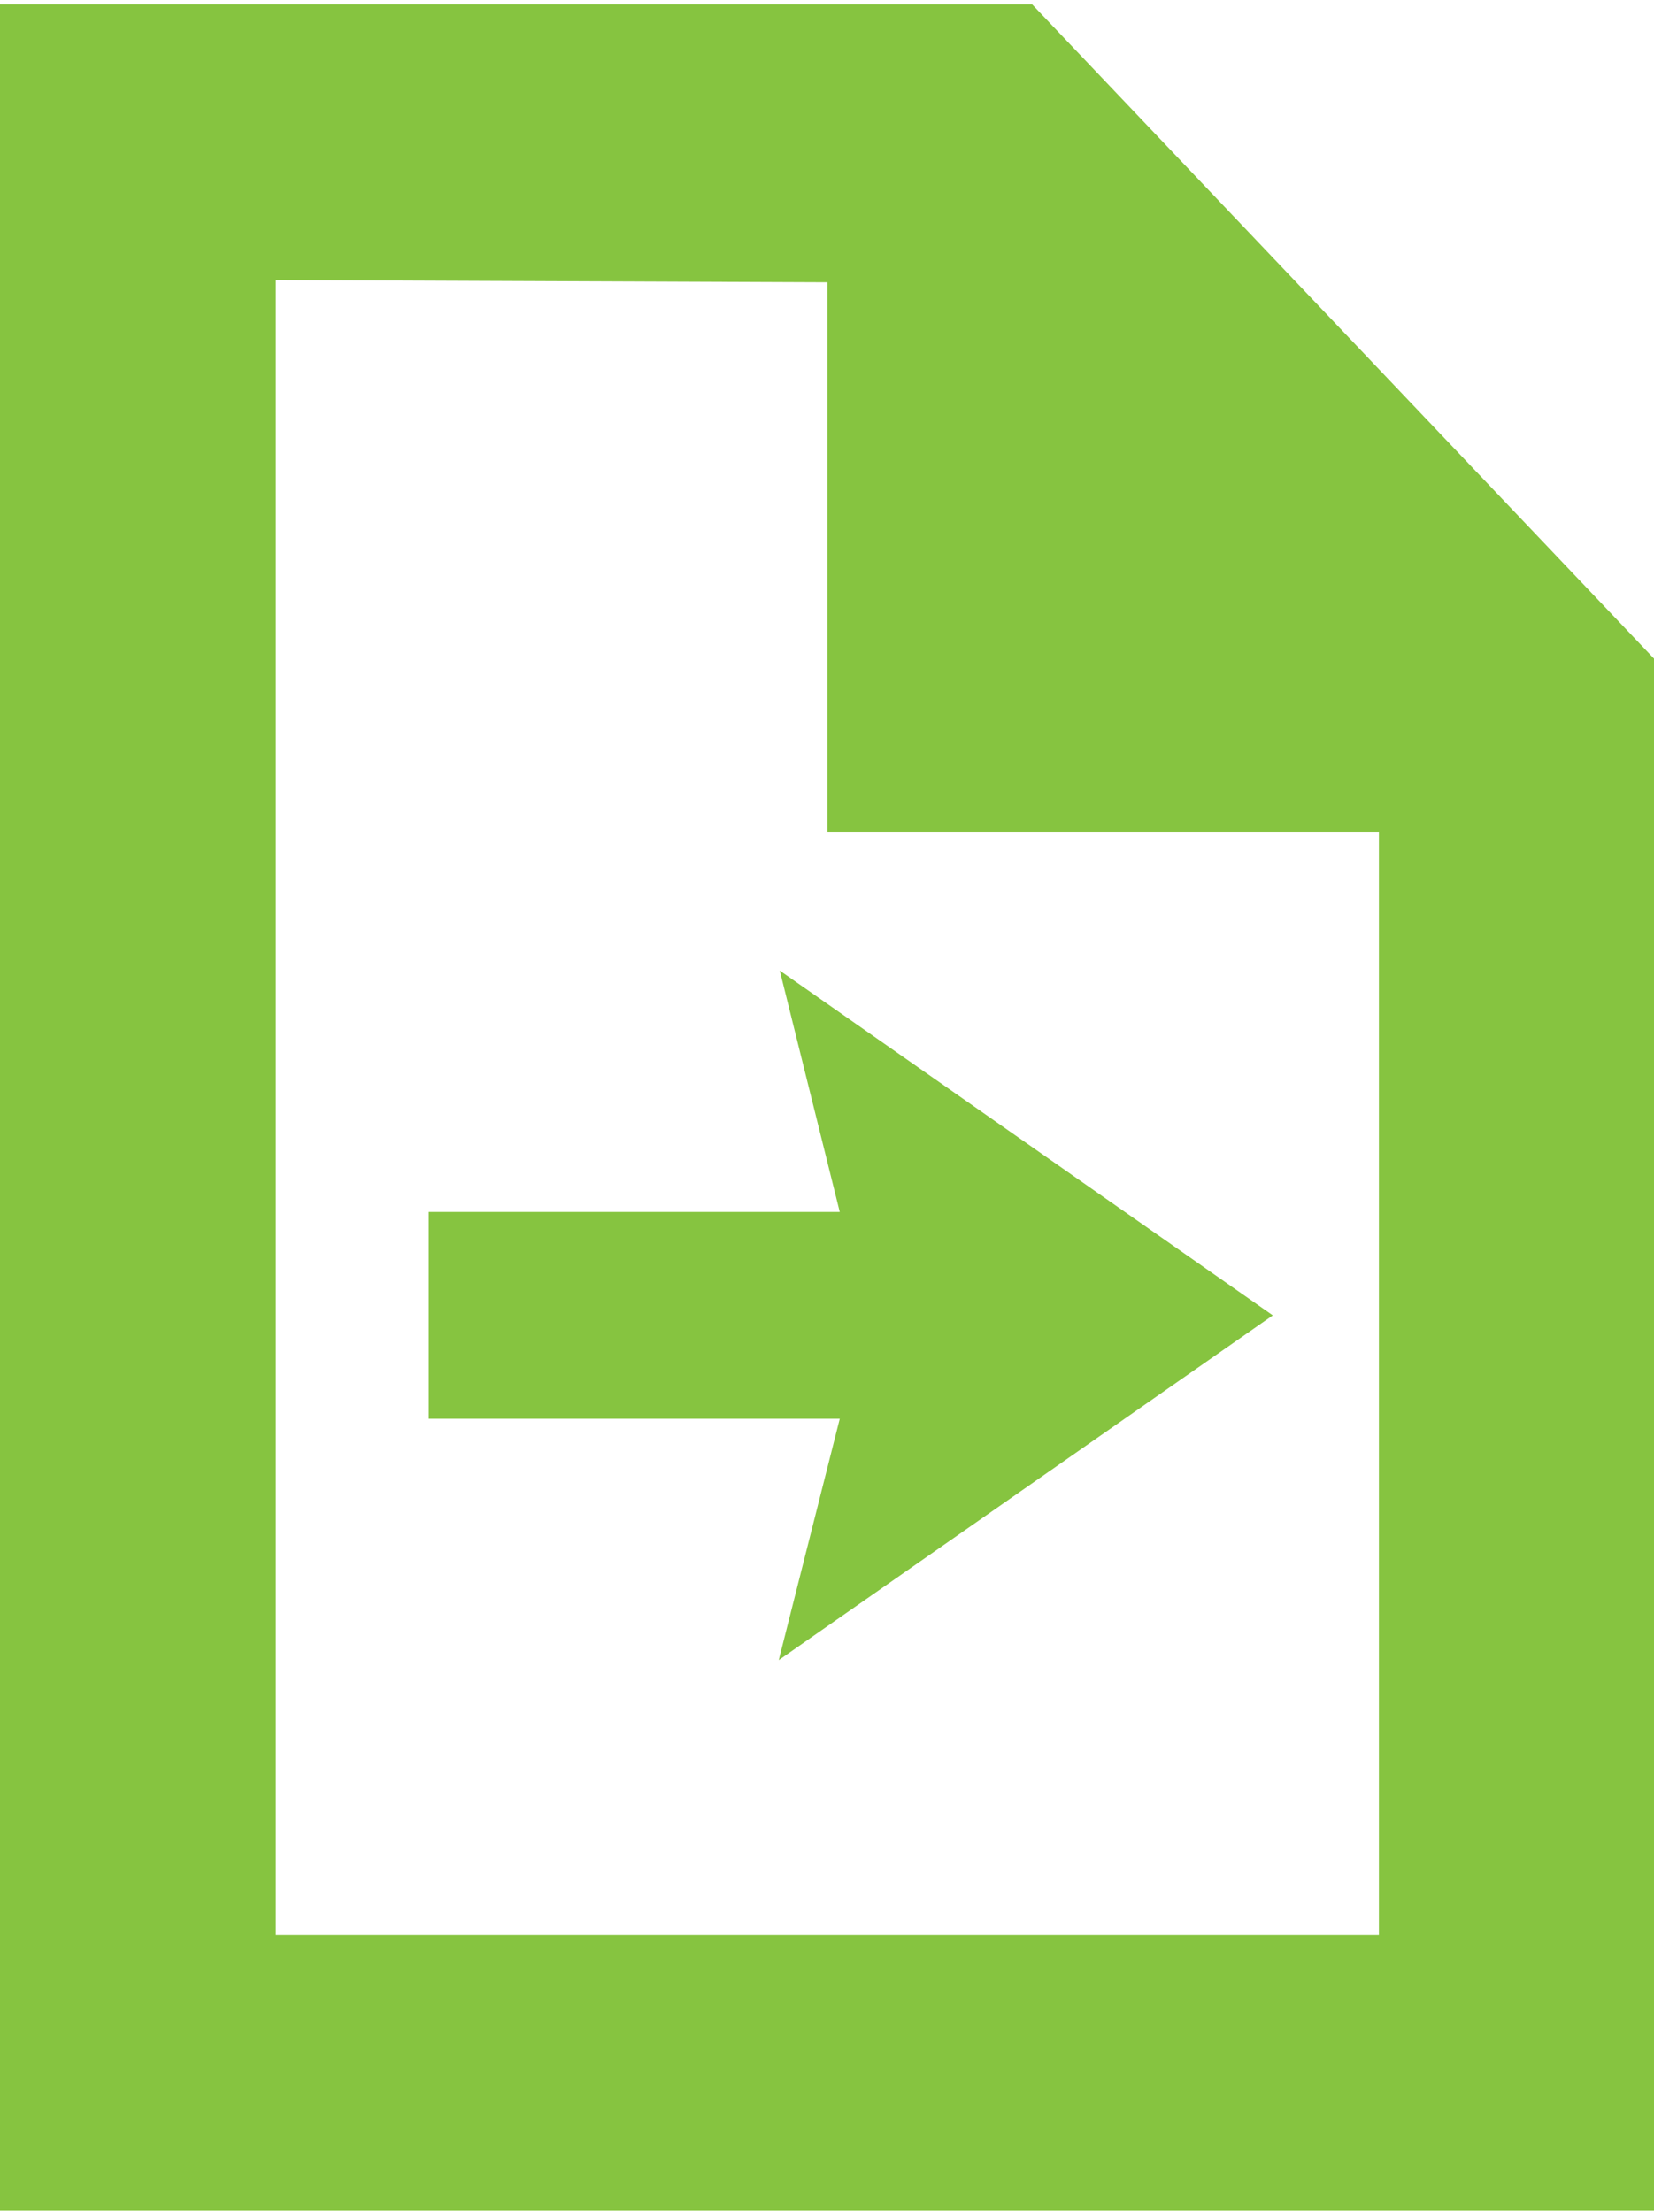 <?xml version="1.0" encoding="UTF-8" standalone="no"?>
<!-- Created with Inkscape (http://www.inkscape.org/) -->

<svg
   xmlns:dc="http://purl.org/dc/elements/1.1/"
   xmlns:cc="http://creativecommons.org/ns#"
   xmlns:rdf="http://www.w3.org/1999/02/22-rdf-syntax-ns#"
   xmlns:svg="http://www.w3.org/2000/svg"
   xmlns="http://www.w3.org/2000/svg"
   xmlns:sodipodi="http://sodipodi.sourceforge.net/DTD/sodipodi-0.dtd"
   xmlns:inkscape="http://www.inkscape.org/namespaces/inkscape"
   width="23.99"
   height="32.076"
   id="svg2"
   version="1.1"
   inkscape:version="0.48.4 r9939"
   sodipodi:docname="export.svg"
   inkscape:export-filename="C:\Users\kss07698\Dropbox\Programming\Icon_Resources\iconic\custom\export_192x256.png"
   inkscape:export-xdpi="720"
   inkscape:export-ydpi="720">
  <defs
     id="defs4" />
  <sodipodi:namedview
     id="base"
     pagecolor="#ffffff"
     bordercolor="#666666"
     borderopacity="1.0"
     inkscape:pageopacity="0.0"
     inkscape:pageshadow="2"
     inkscape:zoom="15.839192"
     inkscape:cx="26.540706"
     inkscape:cy="5.4481976"
     inkscape:document-units="px"
     inkscape:current-layer="layer1"
     showgrid="false"
     fit-margin-top="0"
     fit-margin-left="0"
     fit-margin-right="0"
     fit-margin-bottom="0"
     inkscape:window-width="1920"
     inkscape:window-height="1138"
     inkscape:window-x="-8"
     inkscape:window-y="-8"
     inkscape:window-maximized="1"
     showguides="true"
     inkscape:guide-bbox="true" />
  <g
     inkscape:label="Layer 1"
     inkscape:groupmode="layer"
     id="layer1"
     transform="translate(-613.699,-696.38)">
    <path
       style="fill:#86c440;fill-opacity:1;stroke:none"
       d="M 0 0.062 L 0 32.062 L 24 32.062 L 24 9.562 L 14.969 0.062 L 0 0.062 z M 4 4.062 L 12 4.094 L 12 12.062 L 20 12.062 L 20 28.062 L 4 28.062 L 4 4.062 z "
       transform="translate(613.699,696.38)"
       id="path2998" />
    <path
       style="fill:#86c440;fill-opacity:1;stroke:none"
       d="m 625.879,713.956 -5.961,0 0,3 5.961,0 -0.885,3.5 7.166,-5 -7.151,-5 z"
       id="path3816"
       inkscape:connector-curvature="0"
       sodipodi:nodetypes="cccccccc" />
  </g>
</svg>

